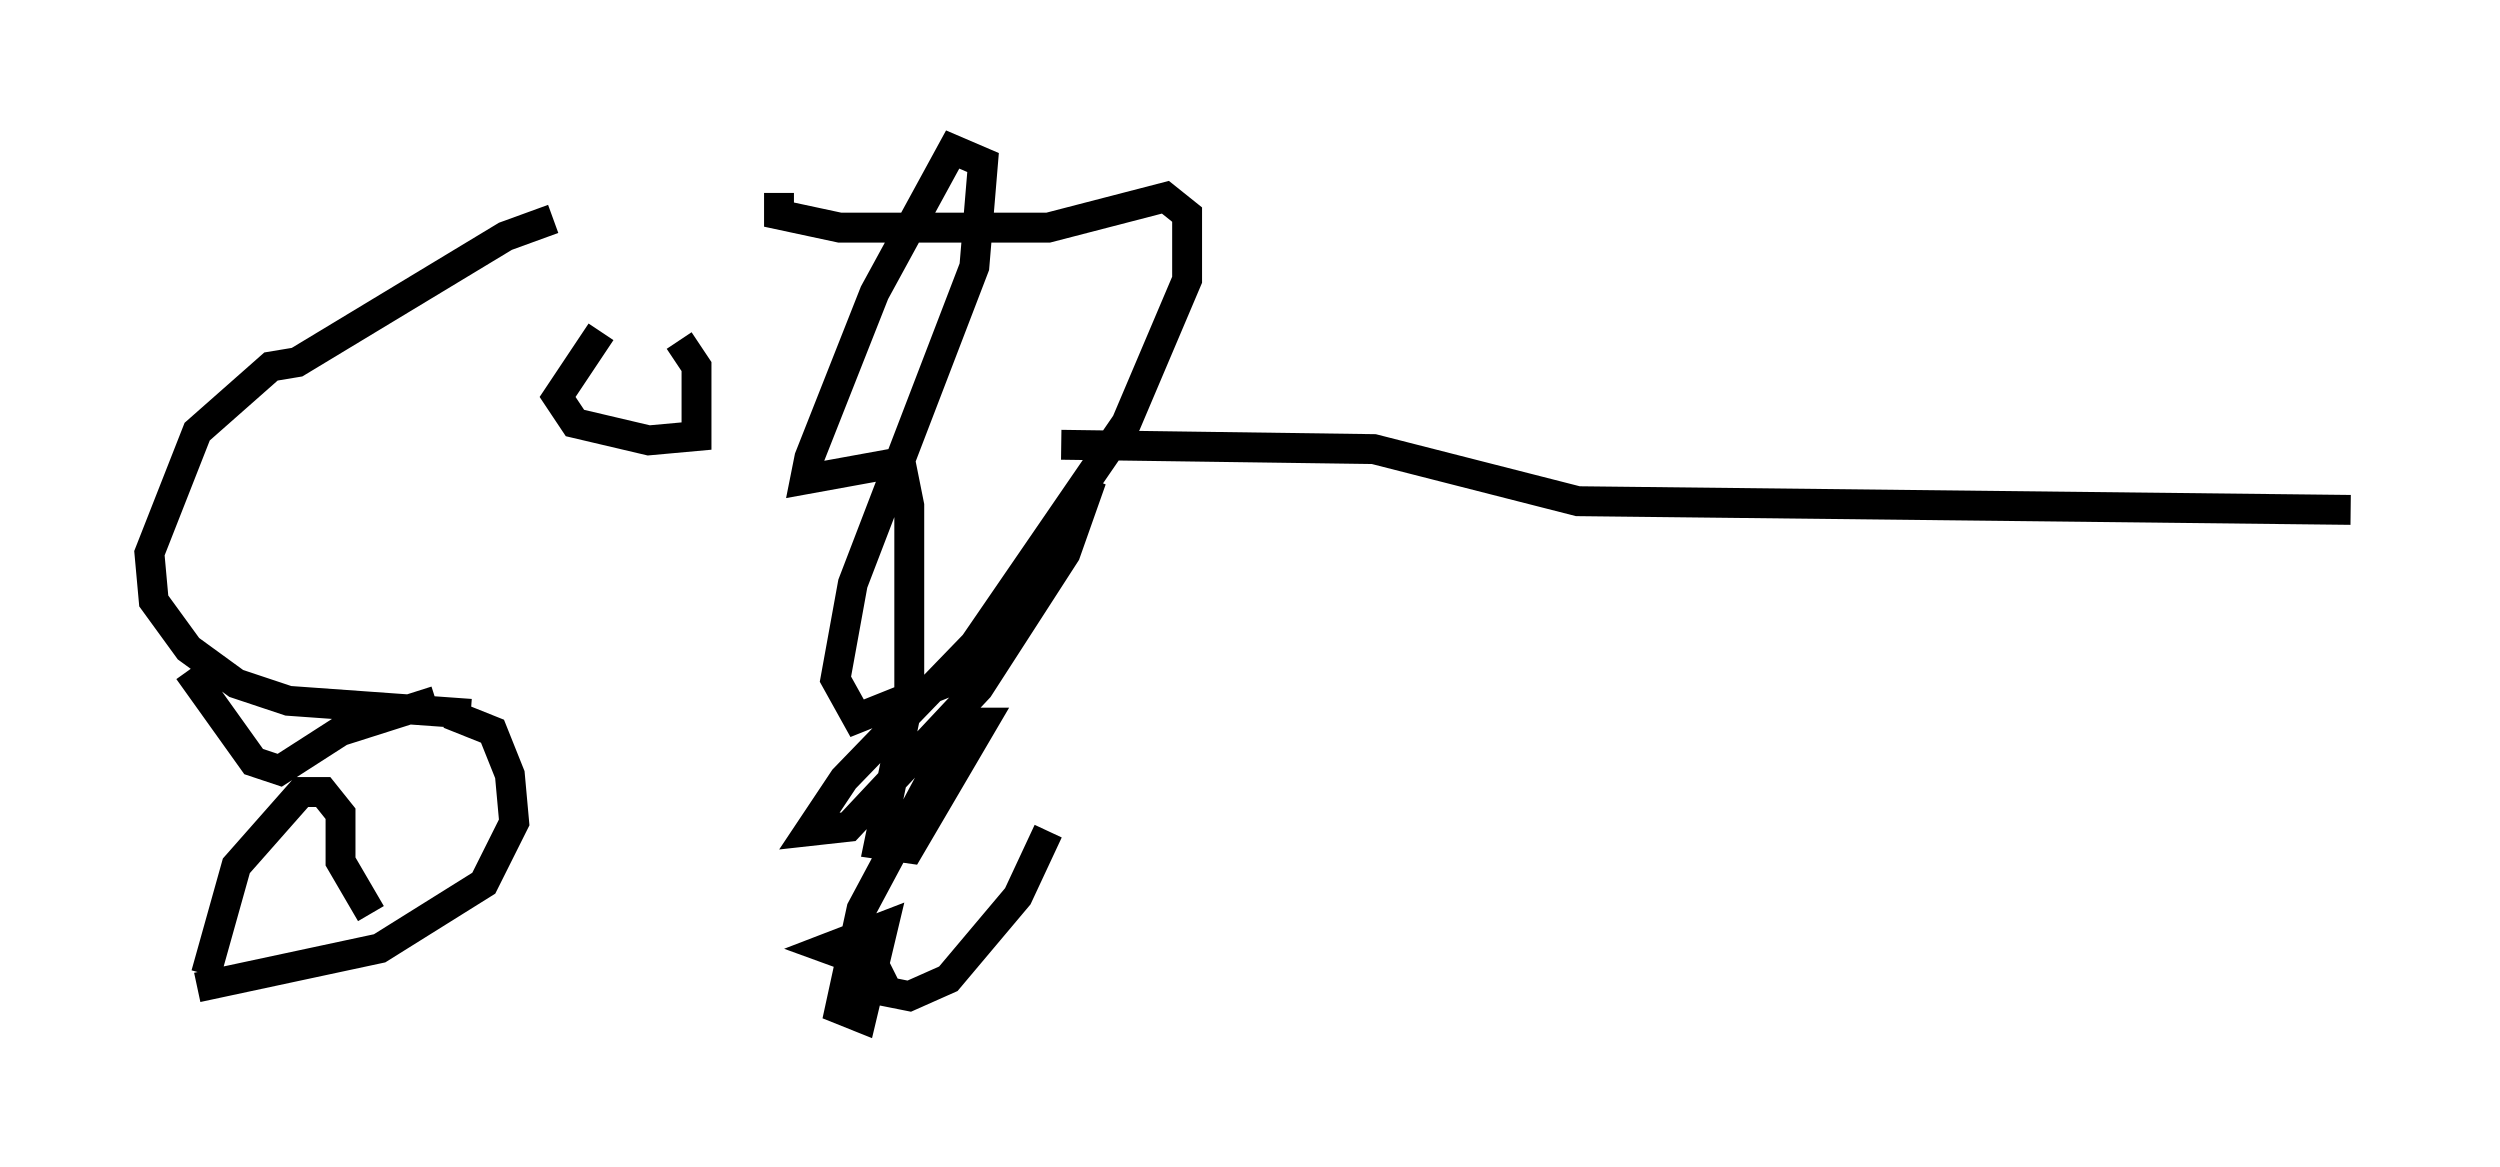 <?xml version="1.0" encoding="utf-8" ?>
<svg baseProfile="full" height="39.05" version="1.1" width="83.642" xmlns="http://www.w3.org/2000/svg" xmlns:ev="http://www.w3.org/2001/xml-events" xmlns:xlink="http://www.w3.org/1999/xlink"><defs /><rect fill="white" height="39.05" width="83.642" x="0" y="0" /><path d="M25.771, 6.888 m-7.263, 0.436 l-1.598, 0.581 -6.972, 4.212 l-0.872, 0.145 -2.469, 2.179 l-1.598, 4.067 0.145, 1.598 l1.162, 1.598 1.598, 1.162 l1.743, 0.581 6.101, 0.436 m-9.441, -1.453 l2.179, 3.05 0.872, 0.291 l2.034, -1.307 3.196, -1.017 m0.436, 0.436 l1.453, 0.581 0.581, 1.453 l0.145, 1.598 -1.017, 2.034 l-3.486, 2.179 -6.101, 1.307 m0.291, -0.436 l1.017, -3.631 2.179, -2.469 l0.726, 0.0 0.581, 0.726 l0.0, 1.598 1.017, 1.743 m7.698, -19.464 l-1.453, 2.179 0.581, 0.872 l2.469, 0.581 1.598, -0.145 l0.0, -2.324 -0.581, -0.872 m3.341, -4.939 l0.0, 0.726 2.034, 0.436 l6.972, 0.0 3.922, -1.017 l0.726, 0.581 0.0, 2.179 l-2.034, 4.793 -5.084, 7.408 l-4.358, 4.503 -1.162, 1.743 l1.307, -0.145 4.358, -4.648 l2.905, -4.503 0.872, -2.469 l-1.598, 3.486 -2.615, 3.05 l-3.631, 1.453 -0.726, -1.307 l0.581, -3.196 4.067, -10.603 l0.291, -3.486 -1.017, -0.436 l-2.615, 4.793 -2.179, 5.52 l-0.145, 0.726 3.196, -0.581 l0.291, 1.453 0.0, 6.391 l-1.017, 4.939 1.017, 0.145 l2.469, -4.212 -0.726, 0.0 l-3.341, 6.246 -0.726, 3.341 l0.726, 0.291 0.726, -3.05 l-1.888, 0.726 1.598, 0.581 l0.436, 0.872 0.726, 0.145 l1.307, -0.581 2.324, -2.76 l1.017, -2.179 m0.436, -12.927 l10.458, 0.145 6.827, 1.743 l25.855, 0.291 " fill="none" stroke="black" stroke-width="1" /></svg>
